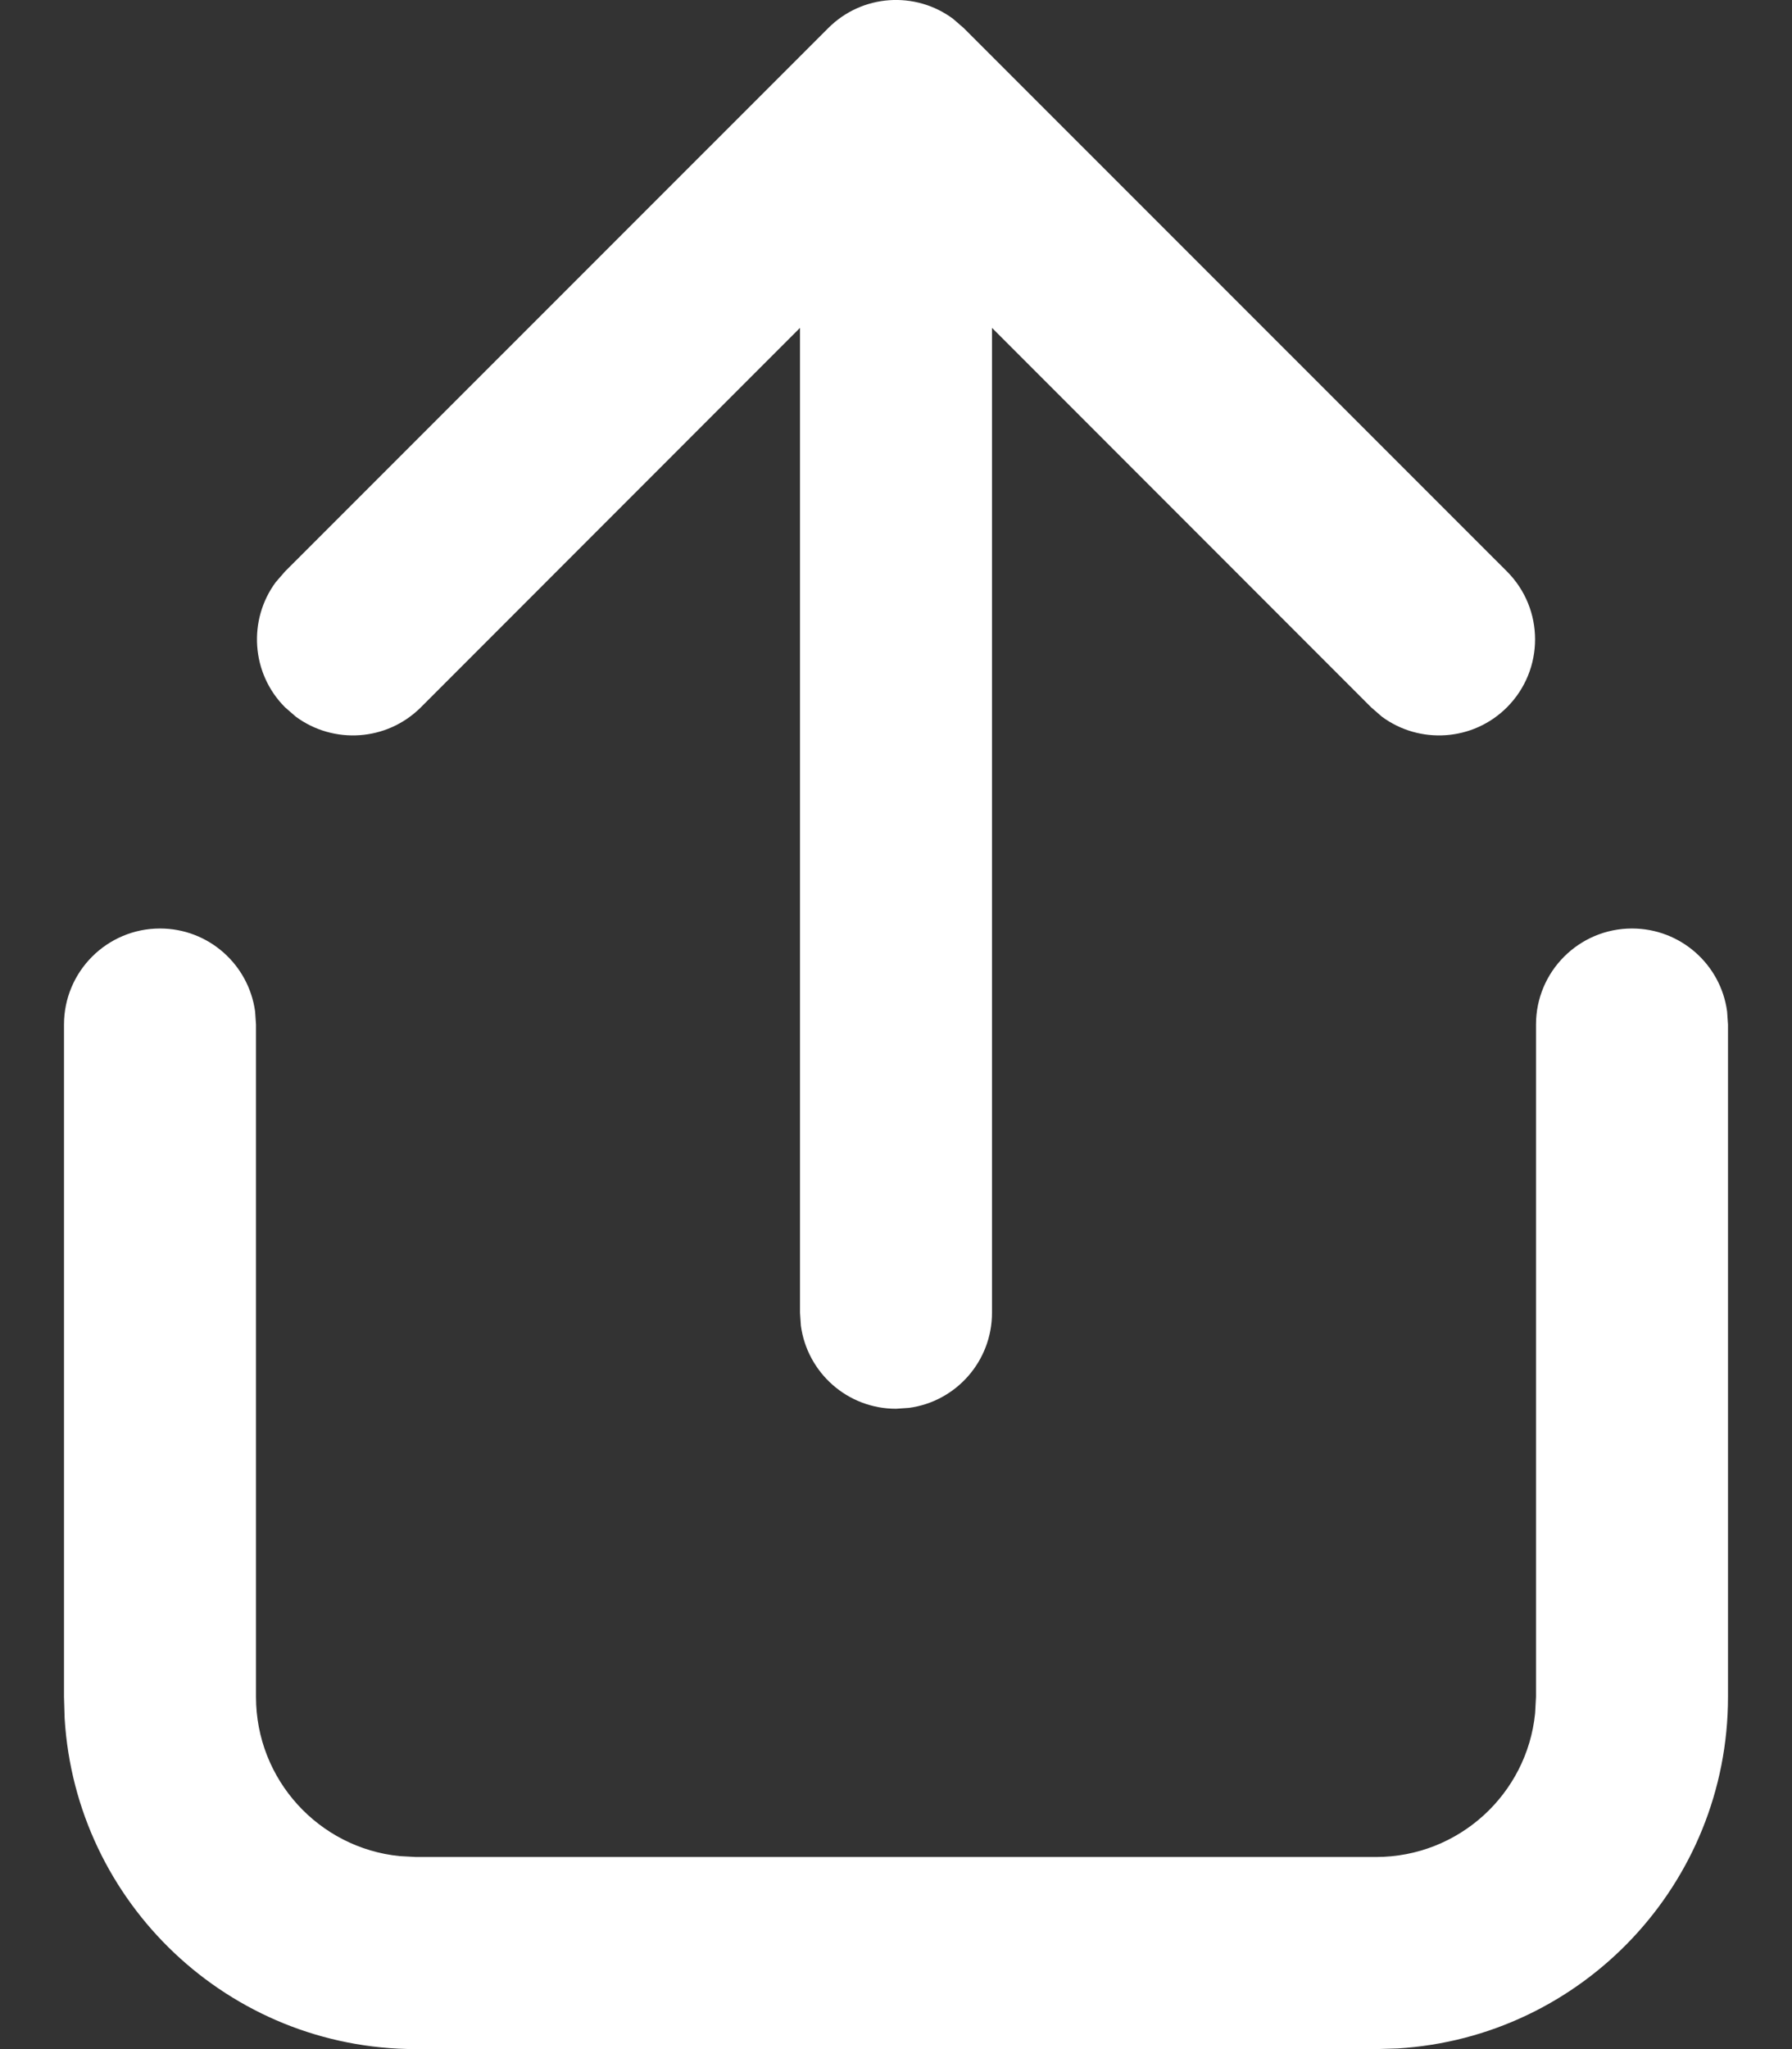 <svg width="14" height="16" viewBox="0 0 14 16" fill="none" xmlns="http://www.w3.org/2000/svg">
<rect x="0" y="0" width="14" height="16" fill="#333333" stroke="none"/>
<path d="M12.75 7.25C13.13 7.25 13.444 7.532 13.493 7.898L13.5 8V13.25C13.5 14.713 12.358 15.908 10.918 15.995L10.75 16H3.25C1.787 16 0.592 14.858 0.505 13.418L0.5 13.25V8C0.5 7.586 0.836 7.25 1.25 7.25C1.63 7.25 1.943 7.532 1.993 7.898L2 8V13.25C2 13.897 2.492 14.43 3.122 14.493L3.25 14.5H10.75C11.397 14.5 11.93 14.008 11.993 13.378L12 13.25V8C12 7.586 12.336 7.25 12.75 7.25ZM2.227 4.462L6.47 0.22C6.736 -0.047 7.153 -0.071 7.446 0.147L7.53 0.22L11.773 4.462C12.066 4.755 12.066 5.23 11.773 5.523C11.507 5.789 11.09 5.813 10.796 5.596L10.712 5.523L7.75 2.56V10.25C7.75 10.63 7.468 10.944 7.102 10.993L7 11C6.62 11 6.307 10.718 6.257 10.352L6.25 10.25V2.56L3.288 5.523C3.021 5.789 2.605 5.813 2.311 5.596L2.227 5.523C1.961 5.257 1.937 4.84 2.154 4.546L2.227 4.462L6.47 0.22L2.227 4.462Z" fill="white"/>
</svg>
